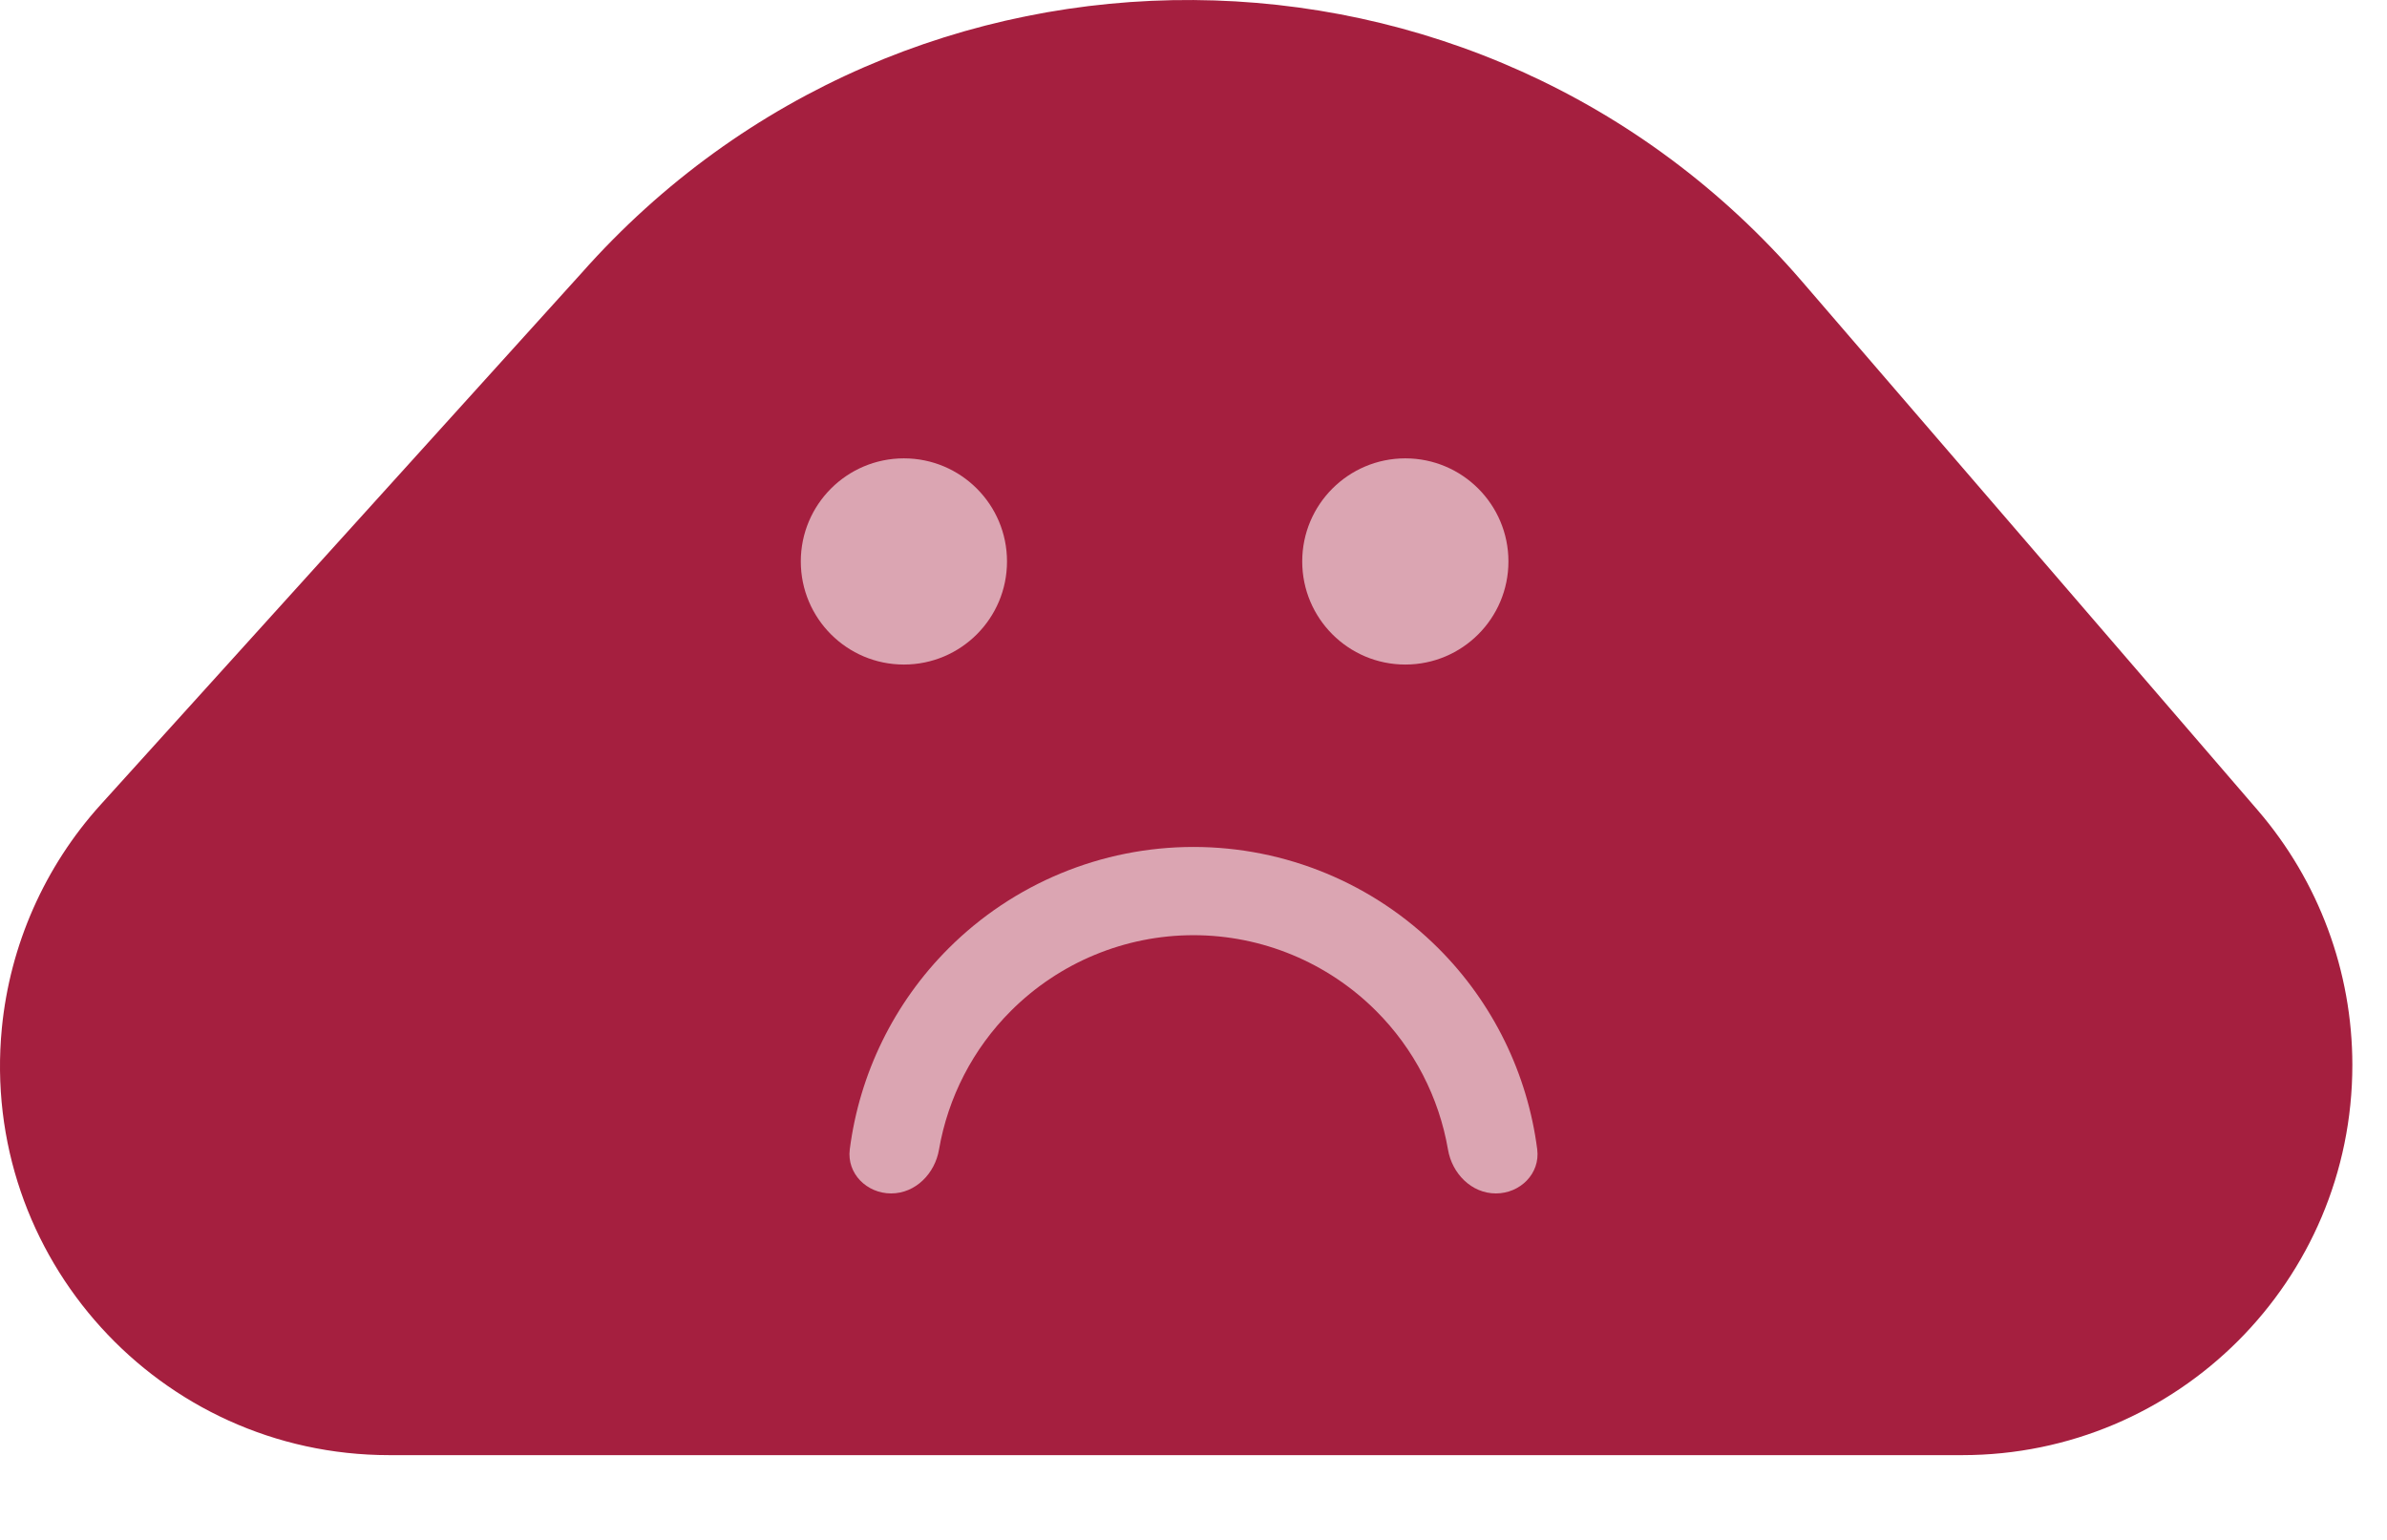 <svg width="31" height="20" viewBox="0 0 31 20" fill="none" xmlns="http://www.w3.org/2000/svg">
<path d="M7.55 3.549C11.775 -1.225 19.241 -1.175 23.402 3.654L29.322 10.524C30.114 11.444 30.55 12.618 30.55 13.832C30.55 16.631 28.281 18.899 25.483 18.899H5.057C2.071 18.899 -0.264 16.326 0.024 13.354C0.129 12.274 0.579 11.256 1.307 10.451L7.55 3.549Z" fill="#A51F3F"/>
<circle cx="11.739" cy="7.292" r="1.339" fill="#DBA5B2"/>
<circle cx="18.251" cy="7.292" r="1.339" fill="#DBA5B2"/>
<path d="M19.427 15.5C19.743 15.5 20.004 15.242 19.964 14.928C19.838 13.946 19.39 13.026 18.682 12.318C17.838 11.474 16.694 11 15.5 11C14.306 11 13.162 11.474 12.318 12.318C11.61 13.026 11.162 13.946 11.036 14.928C10.996 15.242 11.257 15.5 11.573 15.5V15.5C11.89 15.5 12.142 15.242 12.195 14.93C12.312 14.252 12.636 13.621 13.129 13.129C13.758 12.5 14.611 12.146 15.5 12.146C16.389 12.146 17.242 12.5 17.871 13.129C18.364 13.621 18.688 14.252 18.805 14.93C18.858 15.242 19.11 15.5 19.427 15.5V15.5Z" fill="#DBA5B2"/>
</svg>
